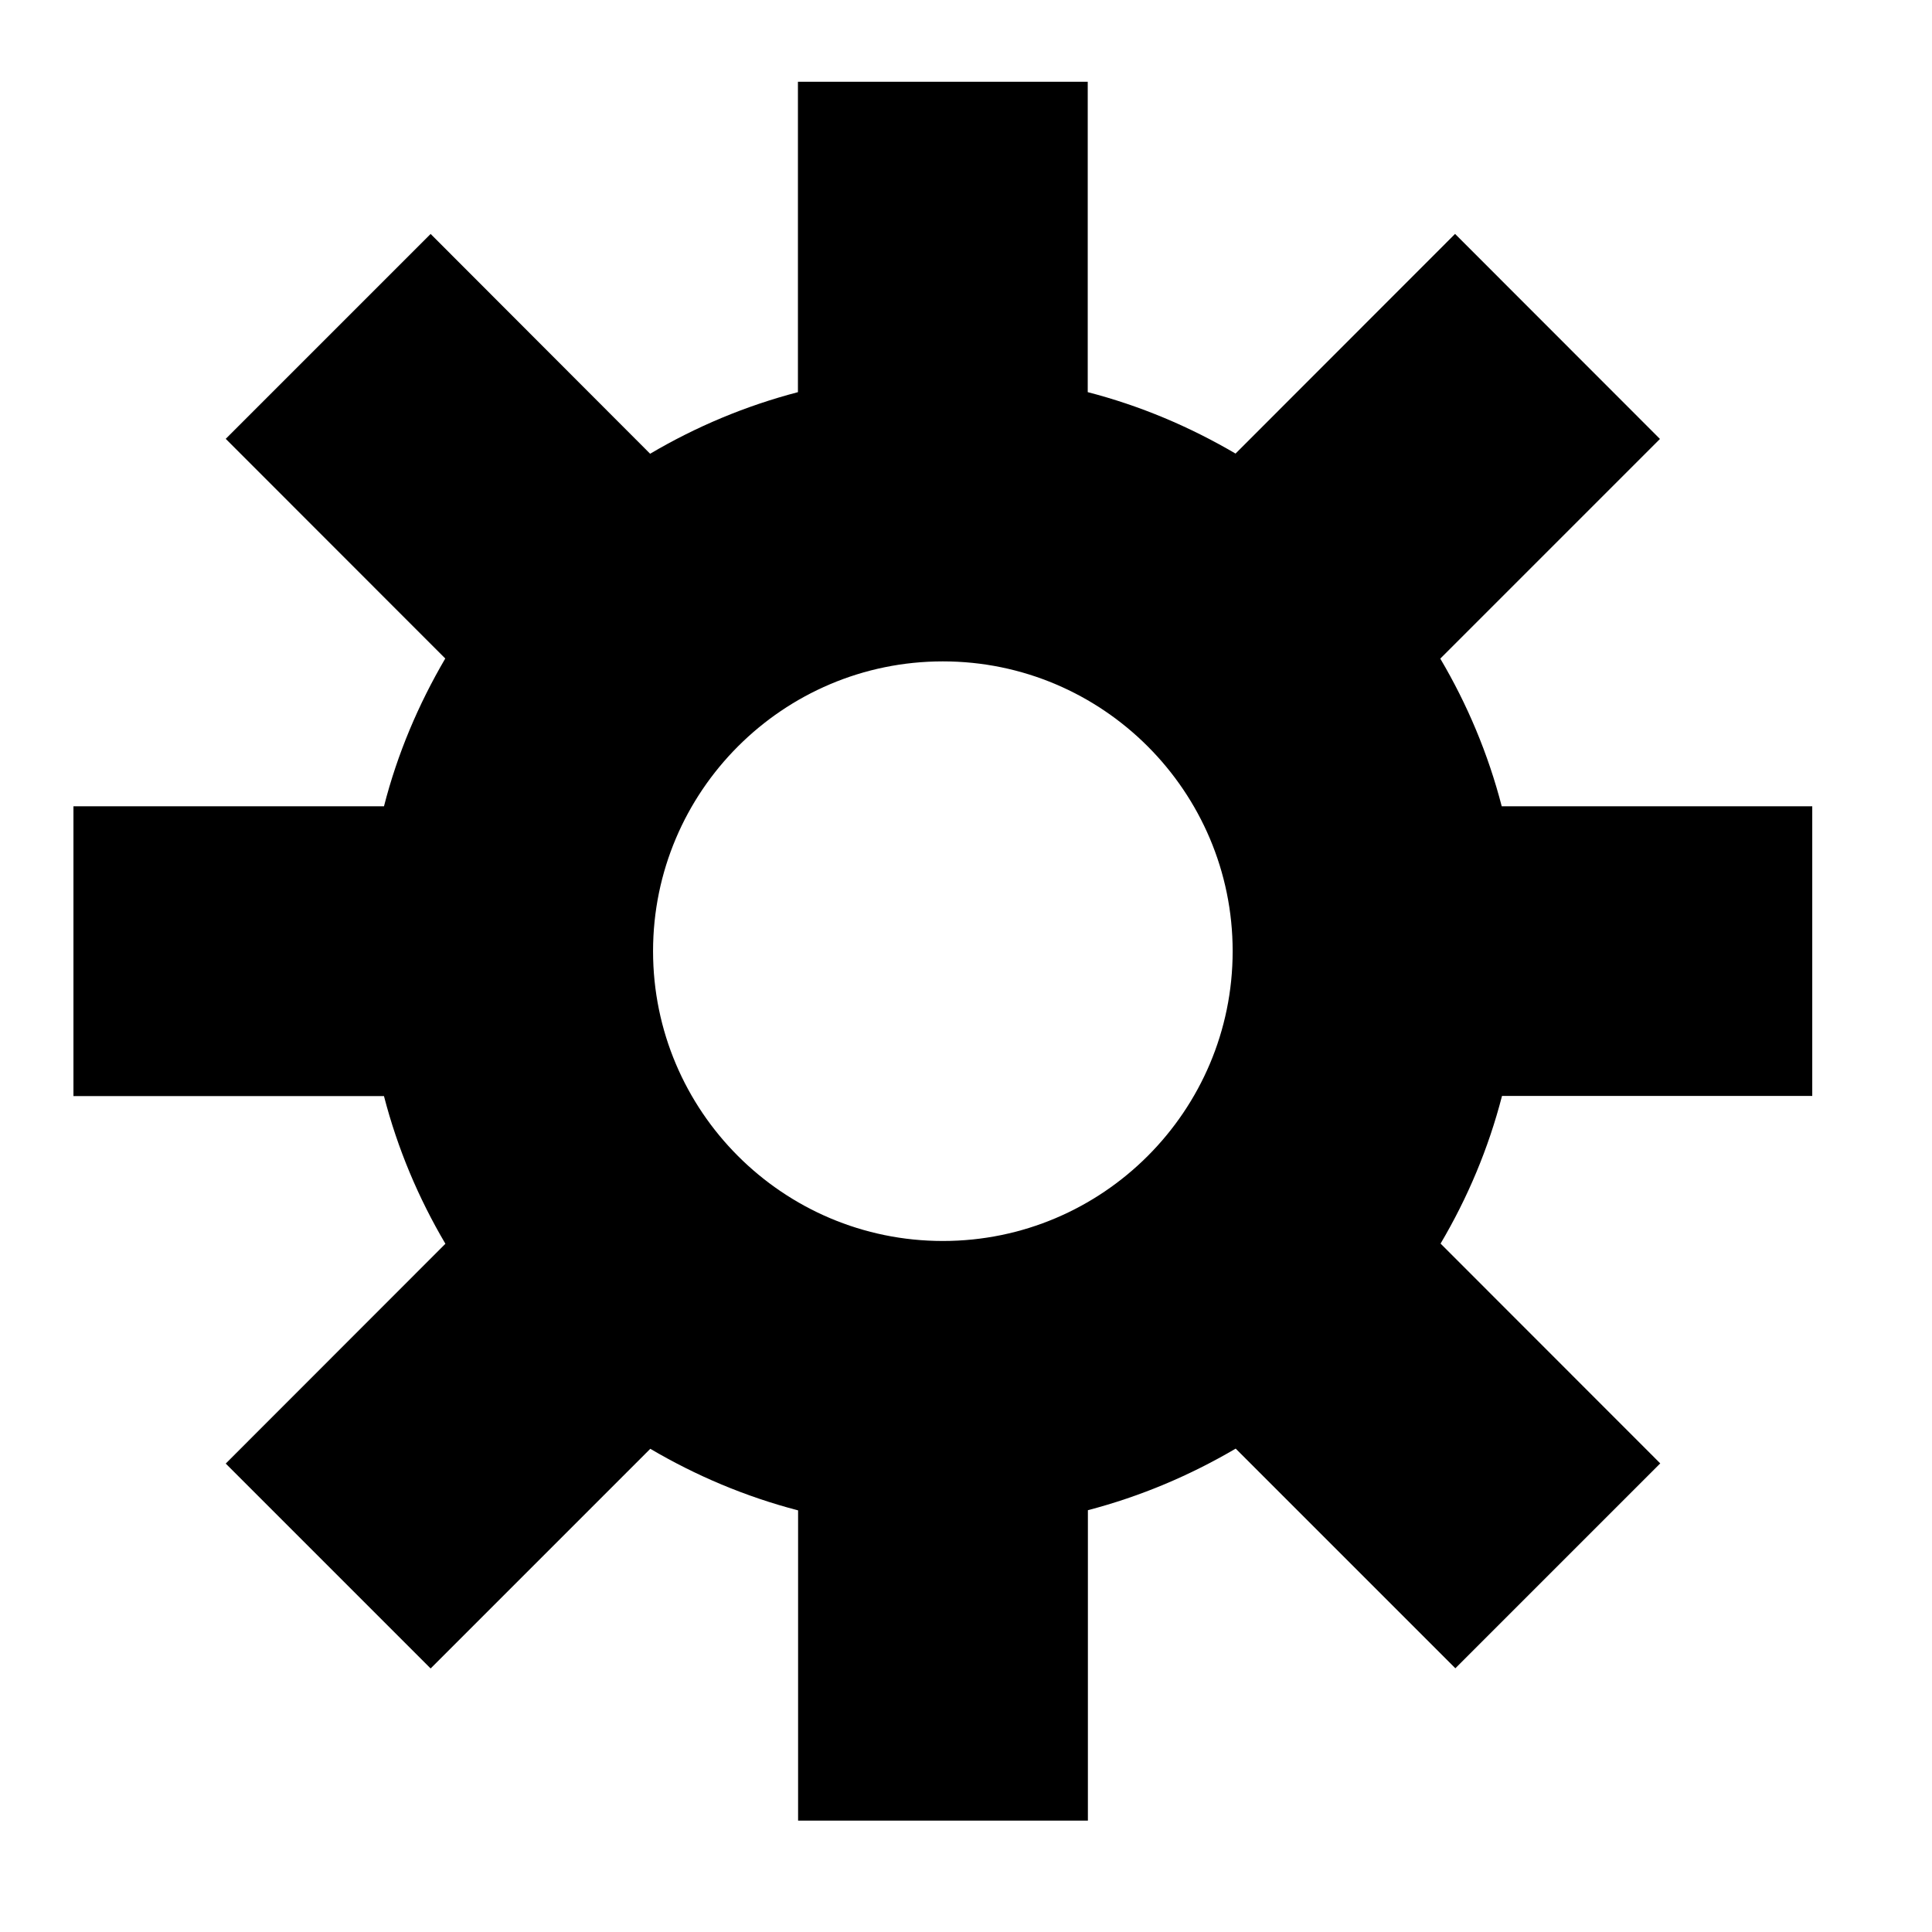 <svg width="100" height="100">
  <path d="m 93.802,56.733 v -15 h -16.073 c -0.705,-2.723 -1.785,-5.28 -3.18,-7.643 l 11.37,-11.37 -10.605,-10.613 -11.363,11.37 c -2.377,-1.395 -4.928,-2.475 -7.65,-3.18 V 4.233 h -15 V 20.298 c -2.723,0.713 -5.272,1.785 -7.65,3.188 l -11.362,-11.377 -10.605,10.605 11.363,11.37 c -1.387,2.37 -2.475,4.92 -3.172,7.65 H 3.802 v 15 H 19.874 c 0.705,2.723 1.785,5.28 3.18,7.643 l -11.37,11.377 10.605,10.605 11.37,-11.37 c 2.37,1.395 4.92,2.475 7.65,3.188 v 16.058 h 15 V 78.168 c 2.723,-0.713 5.272,-1.792 7.65,-3.188 l 11.37,11.37 10.605,-10.605 -11.37,-11.377 c 1.395,-2.362 2.475,-4.912 3.18,-7.643 h 16.058 z m -45,7.5 c -8.28,0 -15,-6.728 -15,-15 0,-8.265 6.72,-15 15,-15 8.28,0 15,6.735 15,15 0,8.265 -6.72,15 -15,15 z"/>
</svg>
